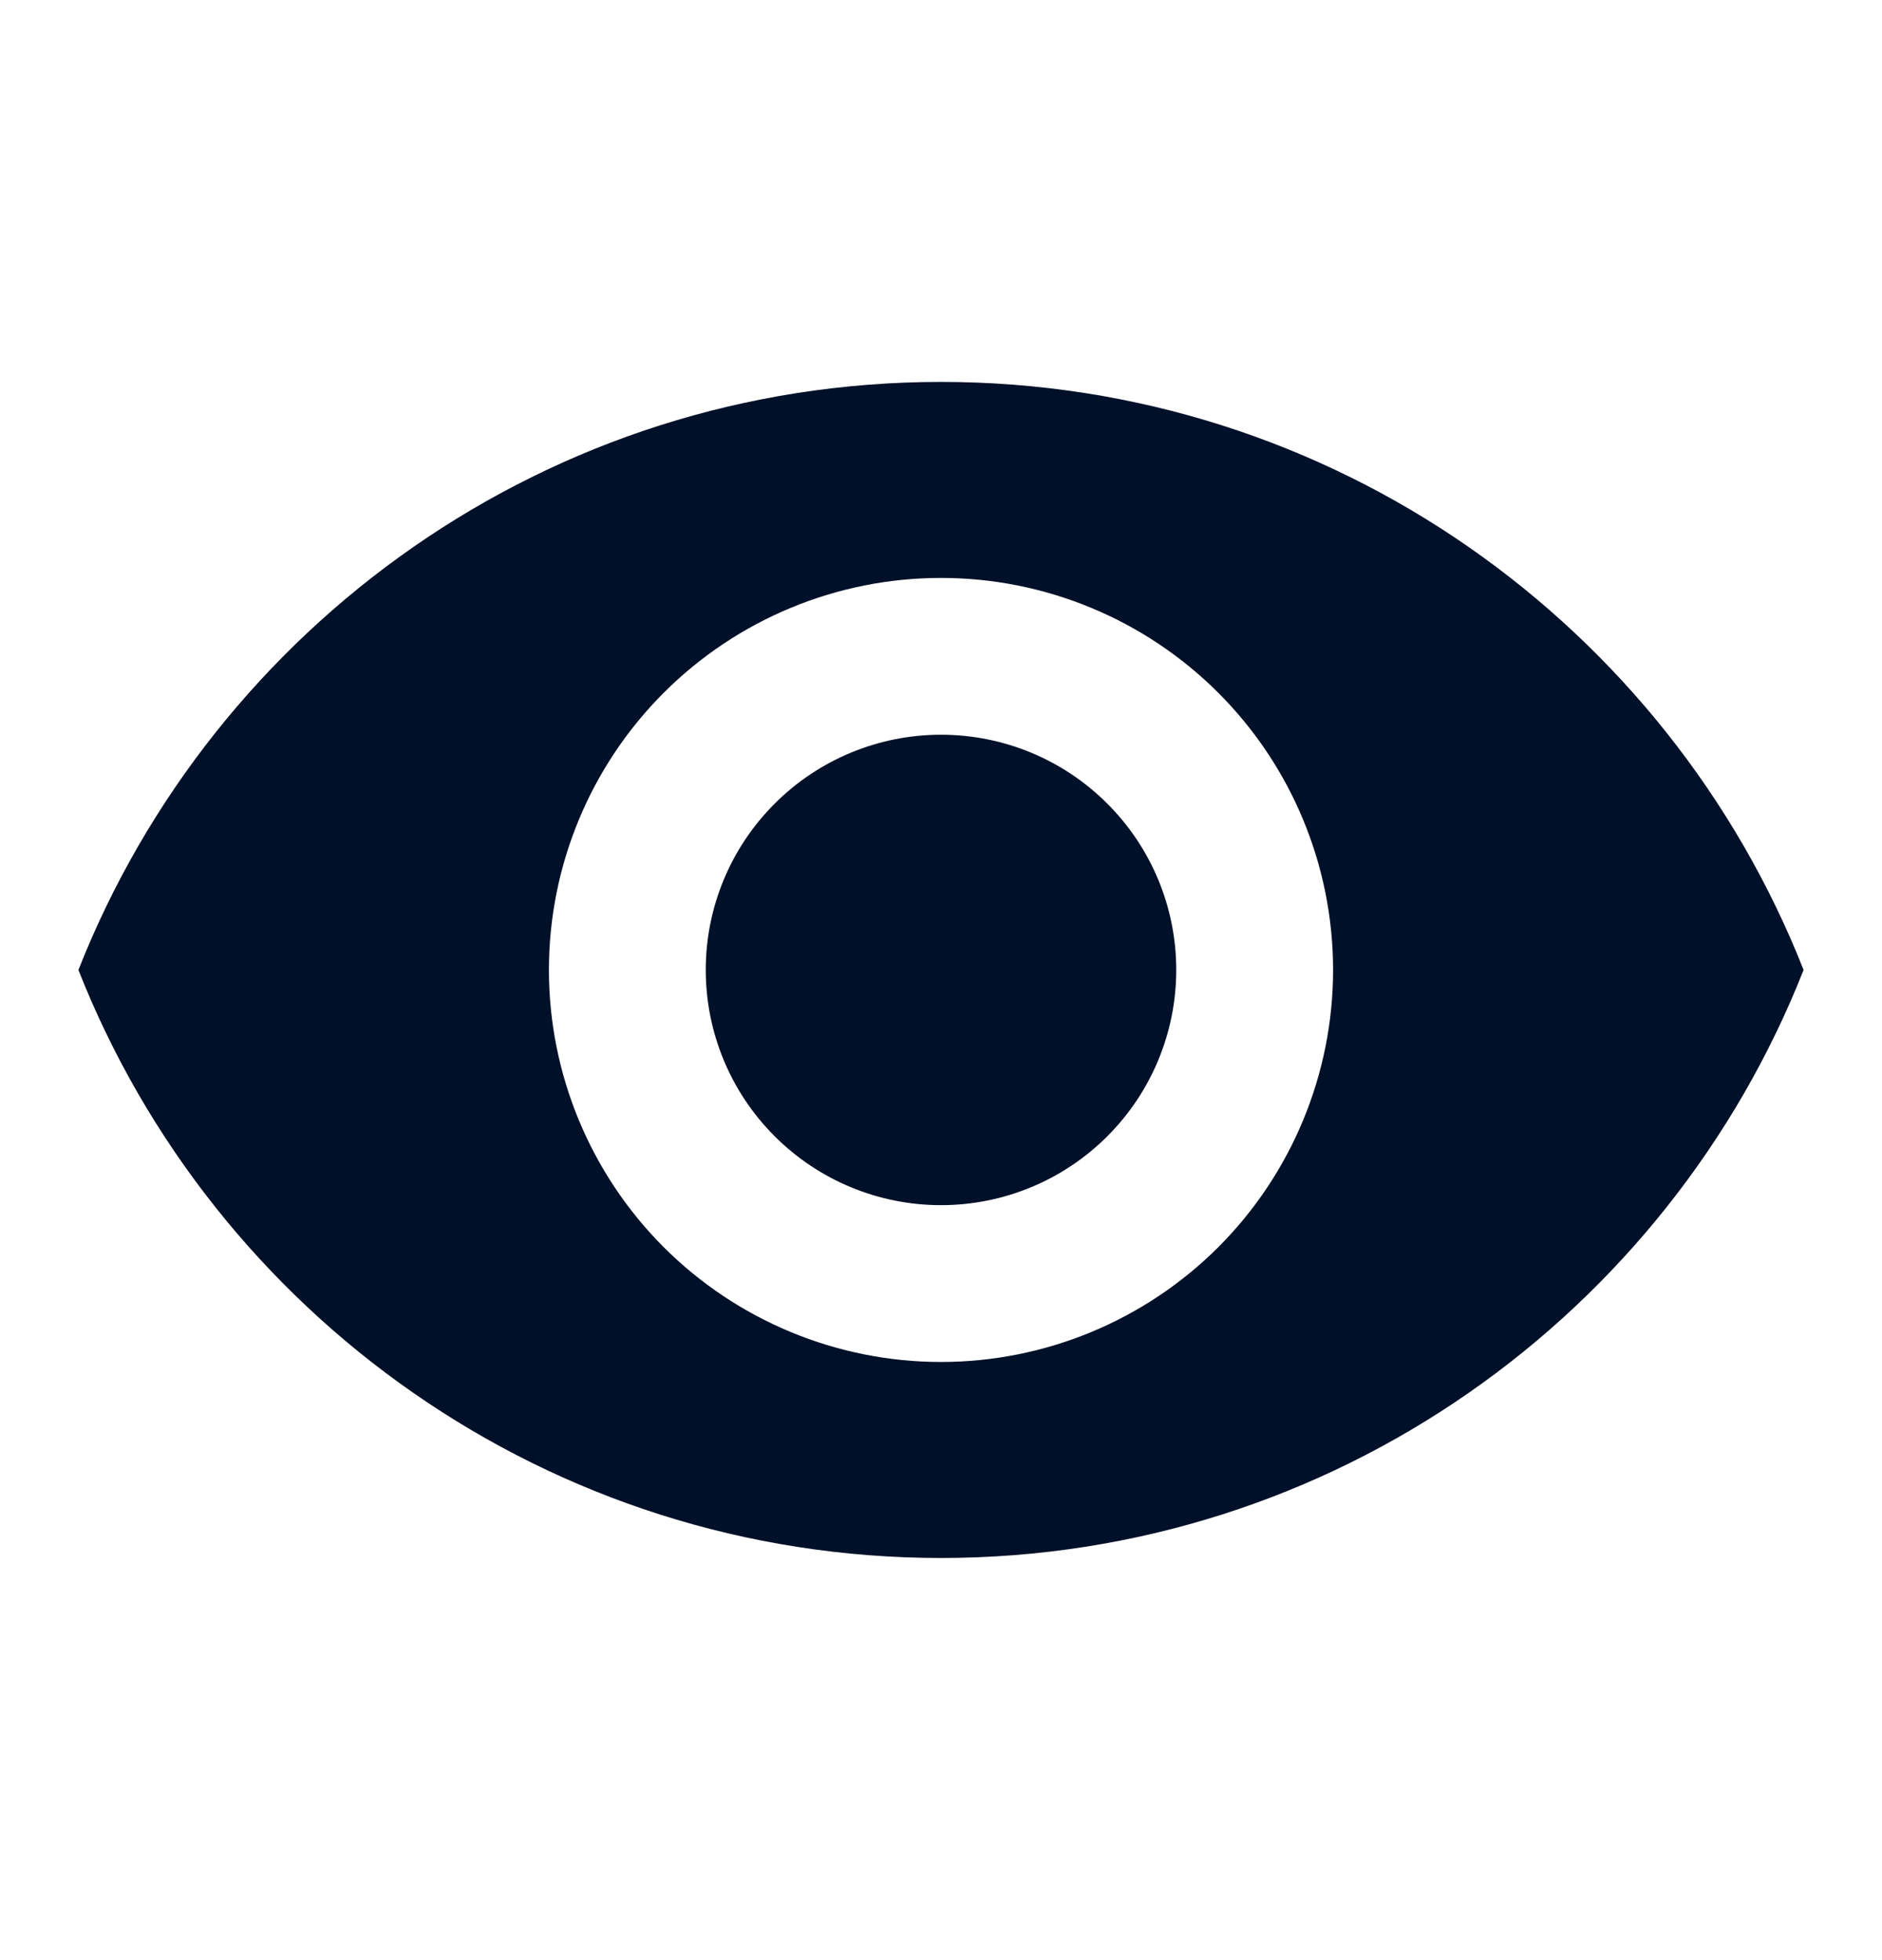 <svg width="24" height="25" viewBox="0 0 24 25" fill="none" xmlns="http://www.w3.org/2000/svg">
<path d="M12 9.371C11.204 9.371 10.441 9.687 9.879 10.25C9.316 10.812 9 11.575 9 12.371C9 13.167 9.316 13.93 9.879 14.492C10.441 15.055 11.204 15.371 12 15.371C12.796 15.371 13.559 15.055 14.121 14.492C14.684 13.93 15 13.167 15 12.371C15 11.575 14.684 10.812 14.121 10.25C13.559 9.687 12.796 9.371 12 9.371ZM12 17.371C10.674 17.371 9.402 16.844 8.464 15.907C7.527 14.969 7 13.697 7 12.371C7 11.045 7.527 9.773 8.464 8.836C9.402 7.898 10.674 7.371 12 7.371C13.326 7.371 14.598 7.898 15.536 8.836C16.473 9.773 17 11.045 17 12.371C17 13.697 16.473 14.969 15.536 15.907C14.598 16.844 13.326 17.371 12 17.371ZM12 4.871C7 4.871 2.73 7.981 1 12.371C2.73 16.761 7 19.871 12 19.871C17 19.871 21.27 16.761 23 12.371C21.27 7.981 17 4.871 12 4.871Z" fill="#001028"/>
</svg>
